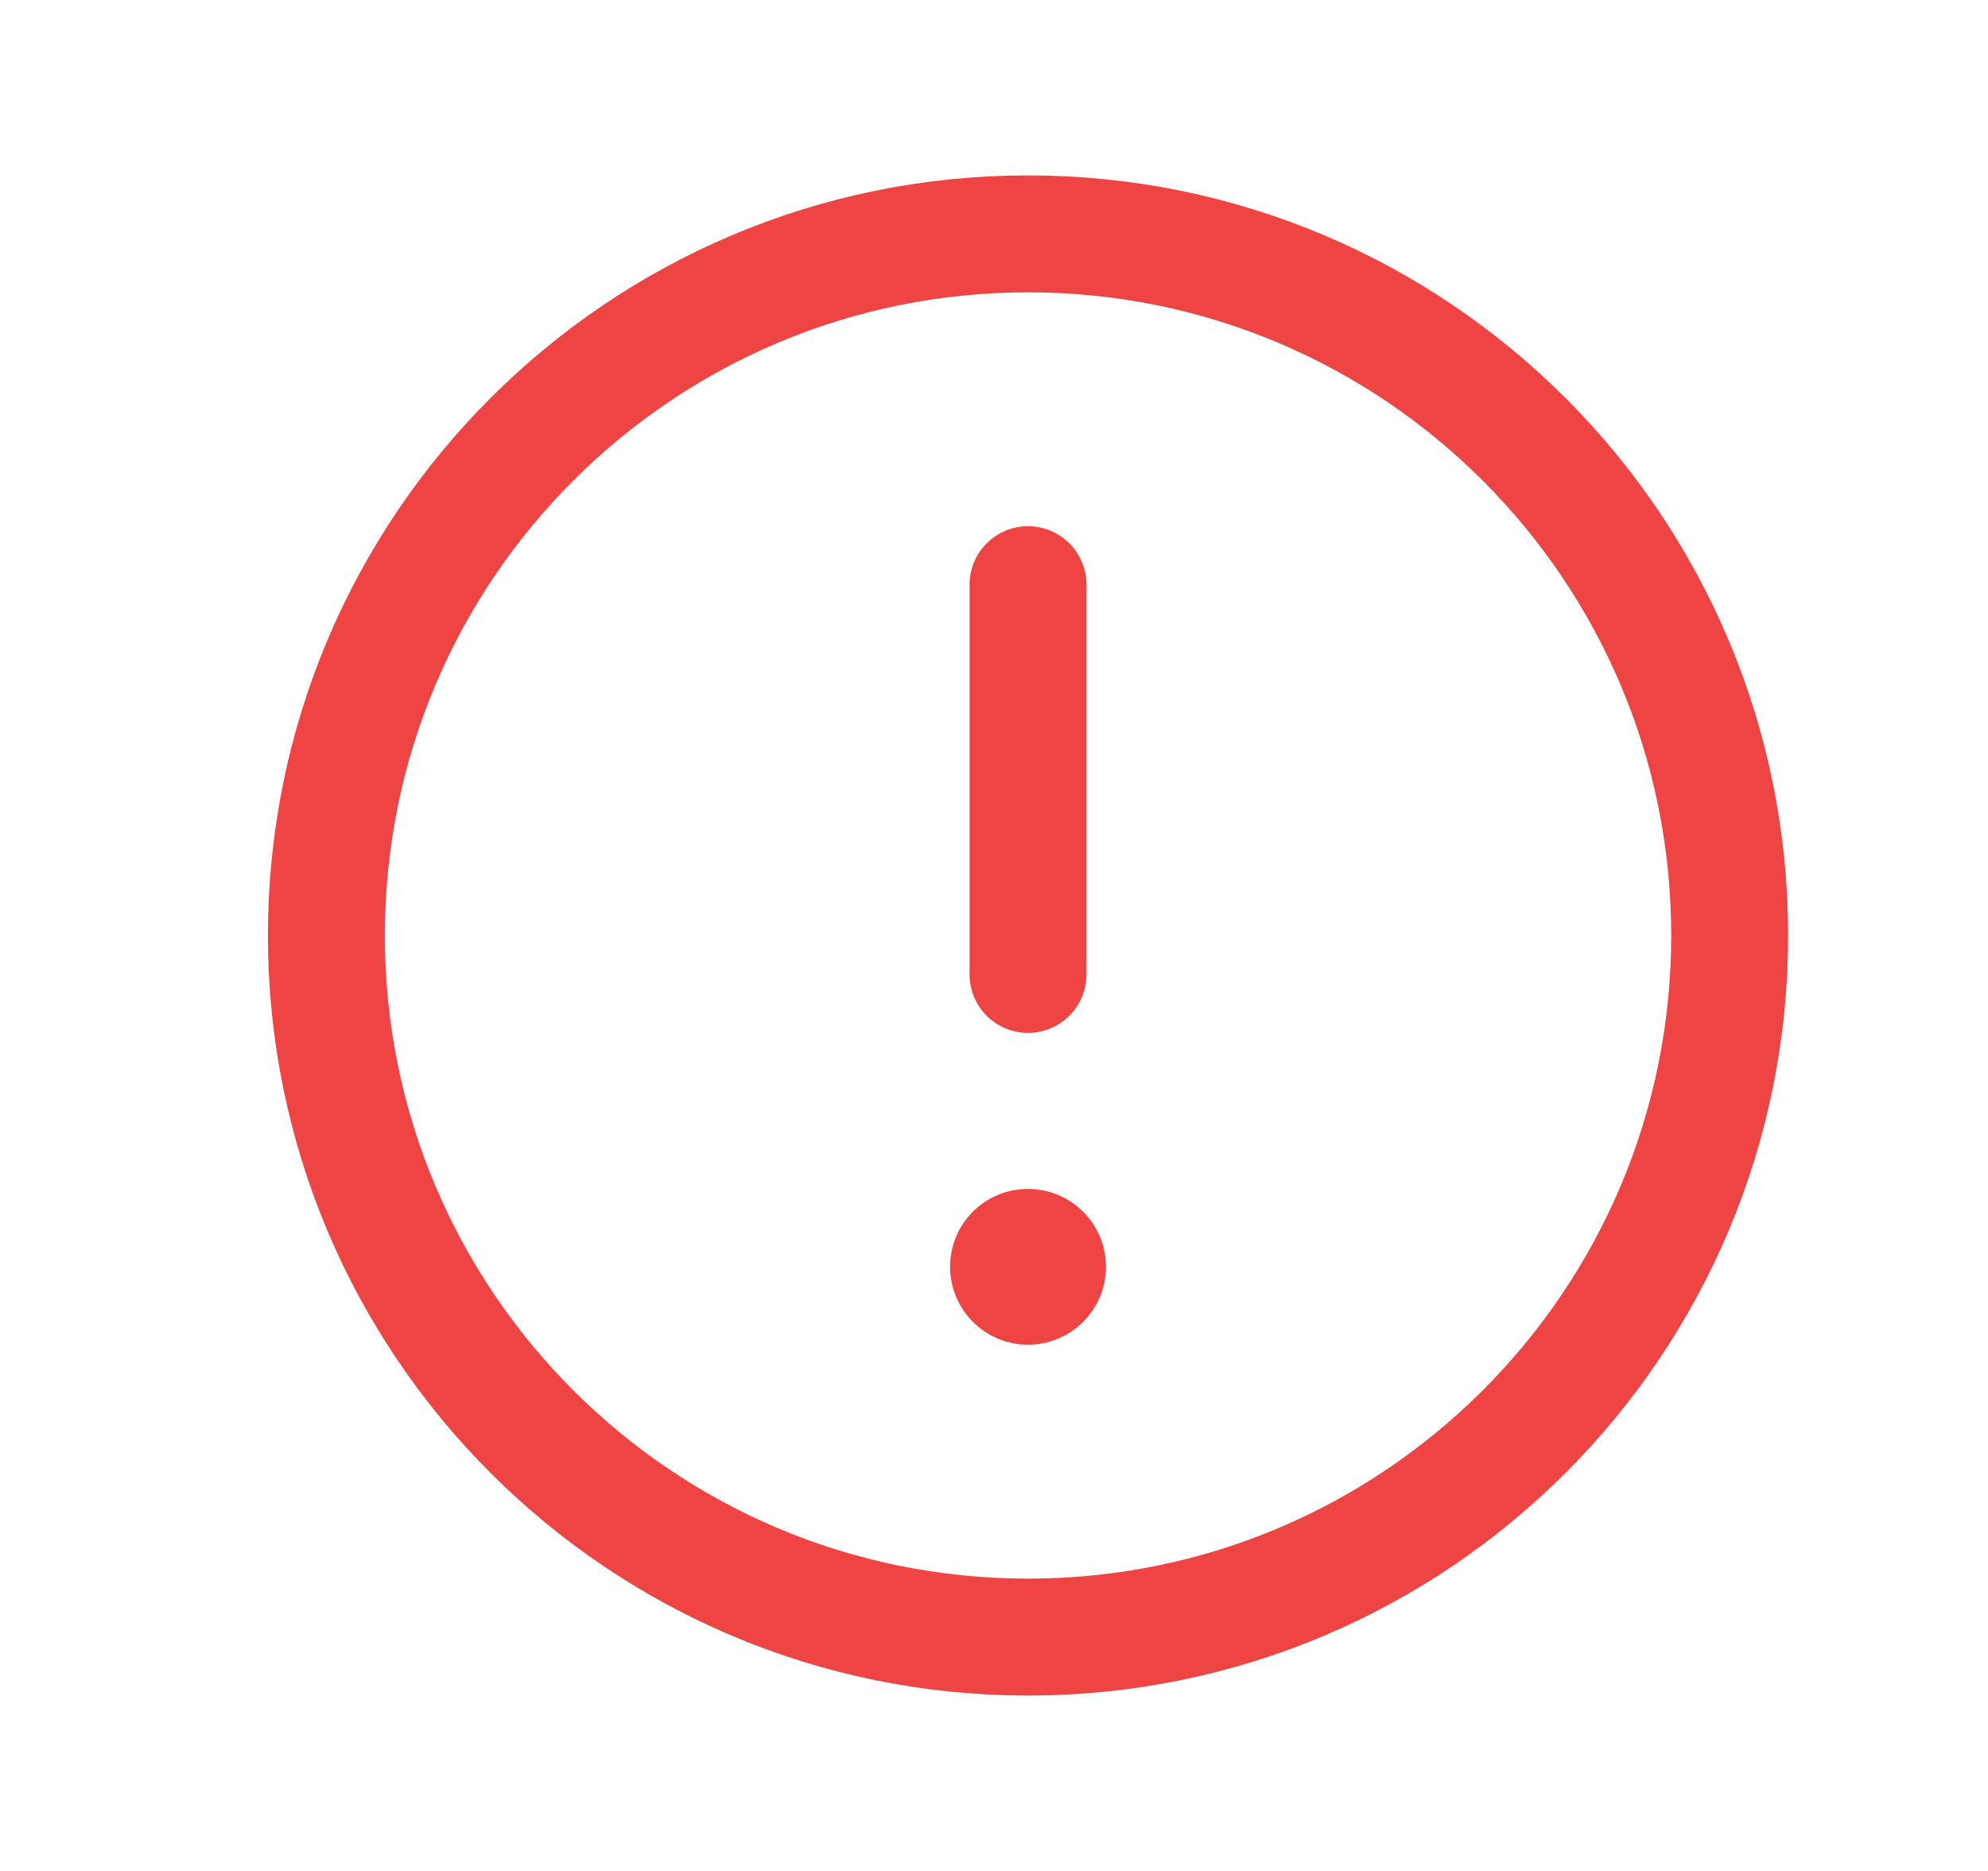 <svg width="17" height="16" viewBox="0 0 17 16" fill="none" xmlns="http://www.w3.org/2000/svg">
<path fill-rule="evenodd" clip-rule="evenodd" d="M8.791 2V2C12.105 2 14.791 4.686 14.791 8V8C14.791 11.314 12.105 14 8.791 14V14C5.477 14 2.791 11.314 2.791 8V8C2.791 4.686 5.477 2 8.791 2Z" stroke="#EF4444" stroke-linecap="round" stroke-linejoin="round"/>
<path d="M8.791 8.333V5" stroke="#EF4444" stroke-linecap="round" stroke-linejoin="round"/>
<path d="M8.79 10.667C8.698 10.667 8.624 10.741 8.624 10.833C8.624 10.925 8.699 11 8.791 11C8.883 11 8.958 10.925 8.958 10.833C8.958 10.741 8.883 10.667 8.79 10.667" stroke="#EF4444" stroke-linecap="round" stroke-linejoin="round"/>
</svg>

